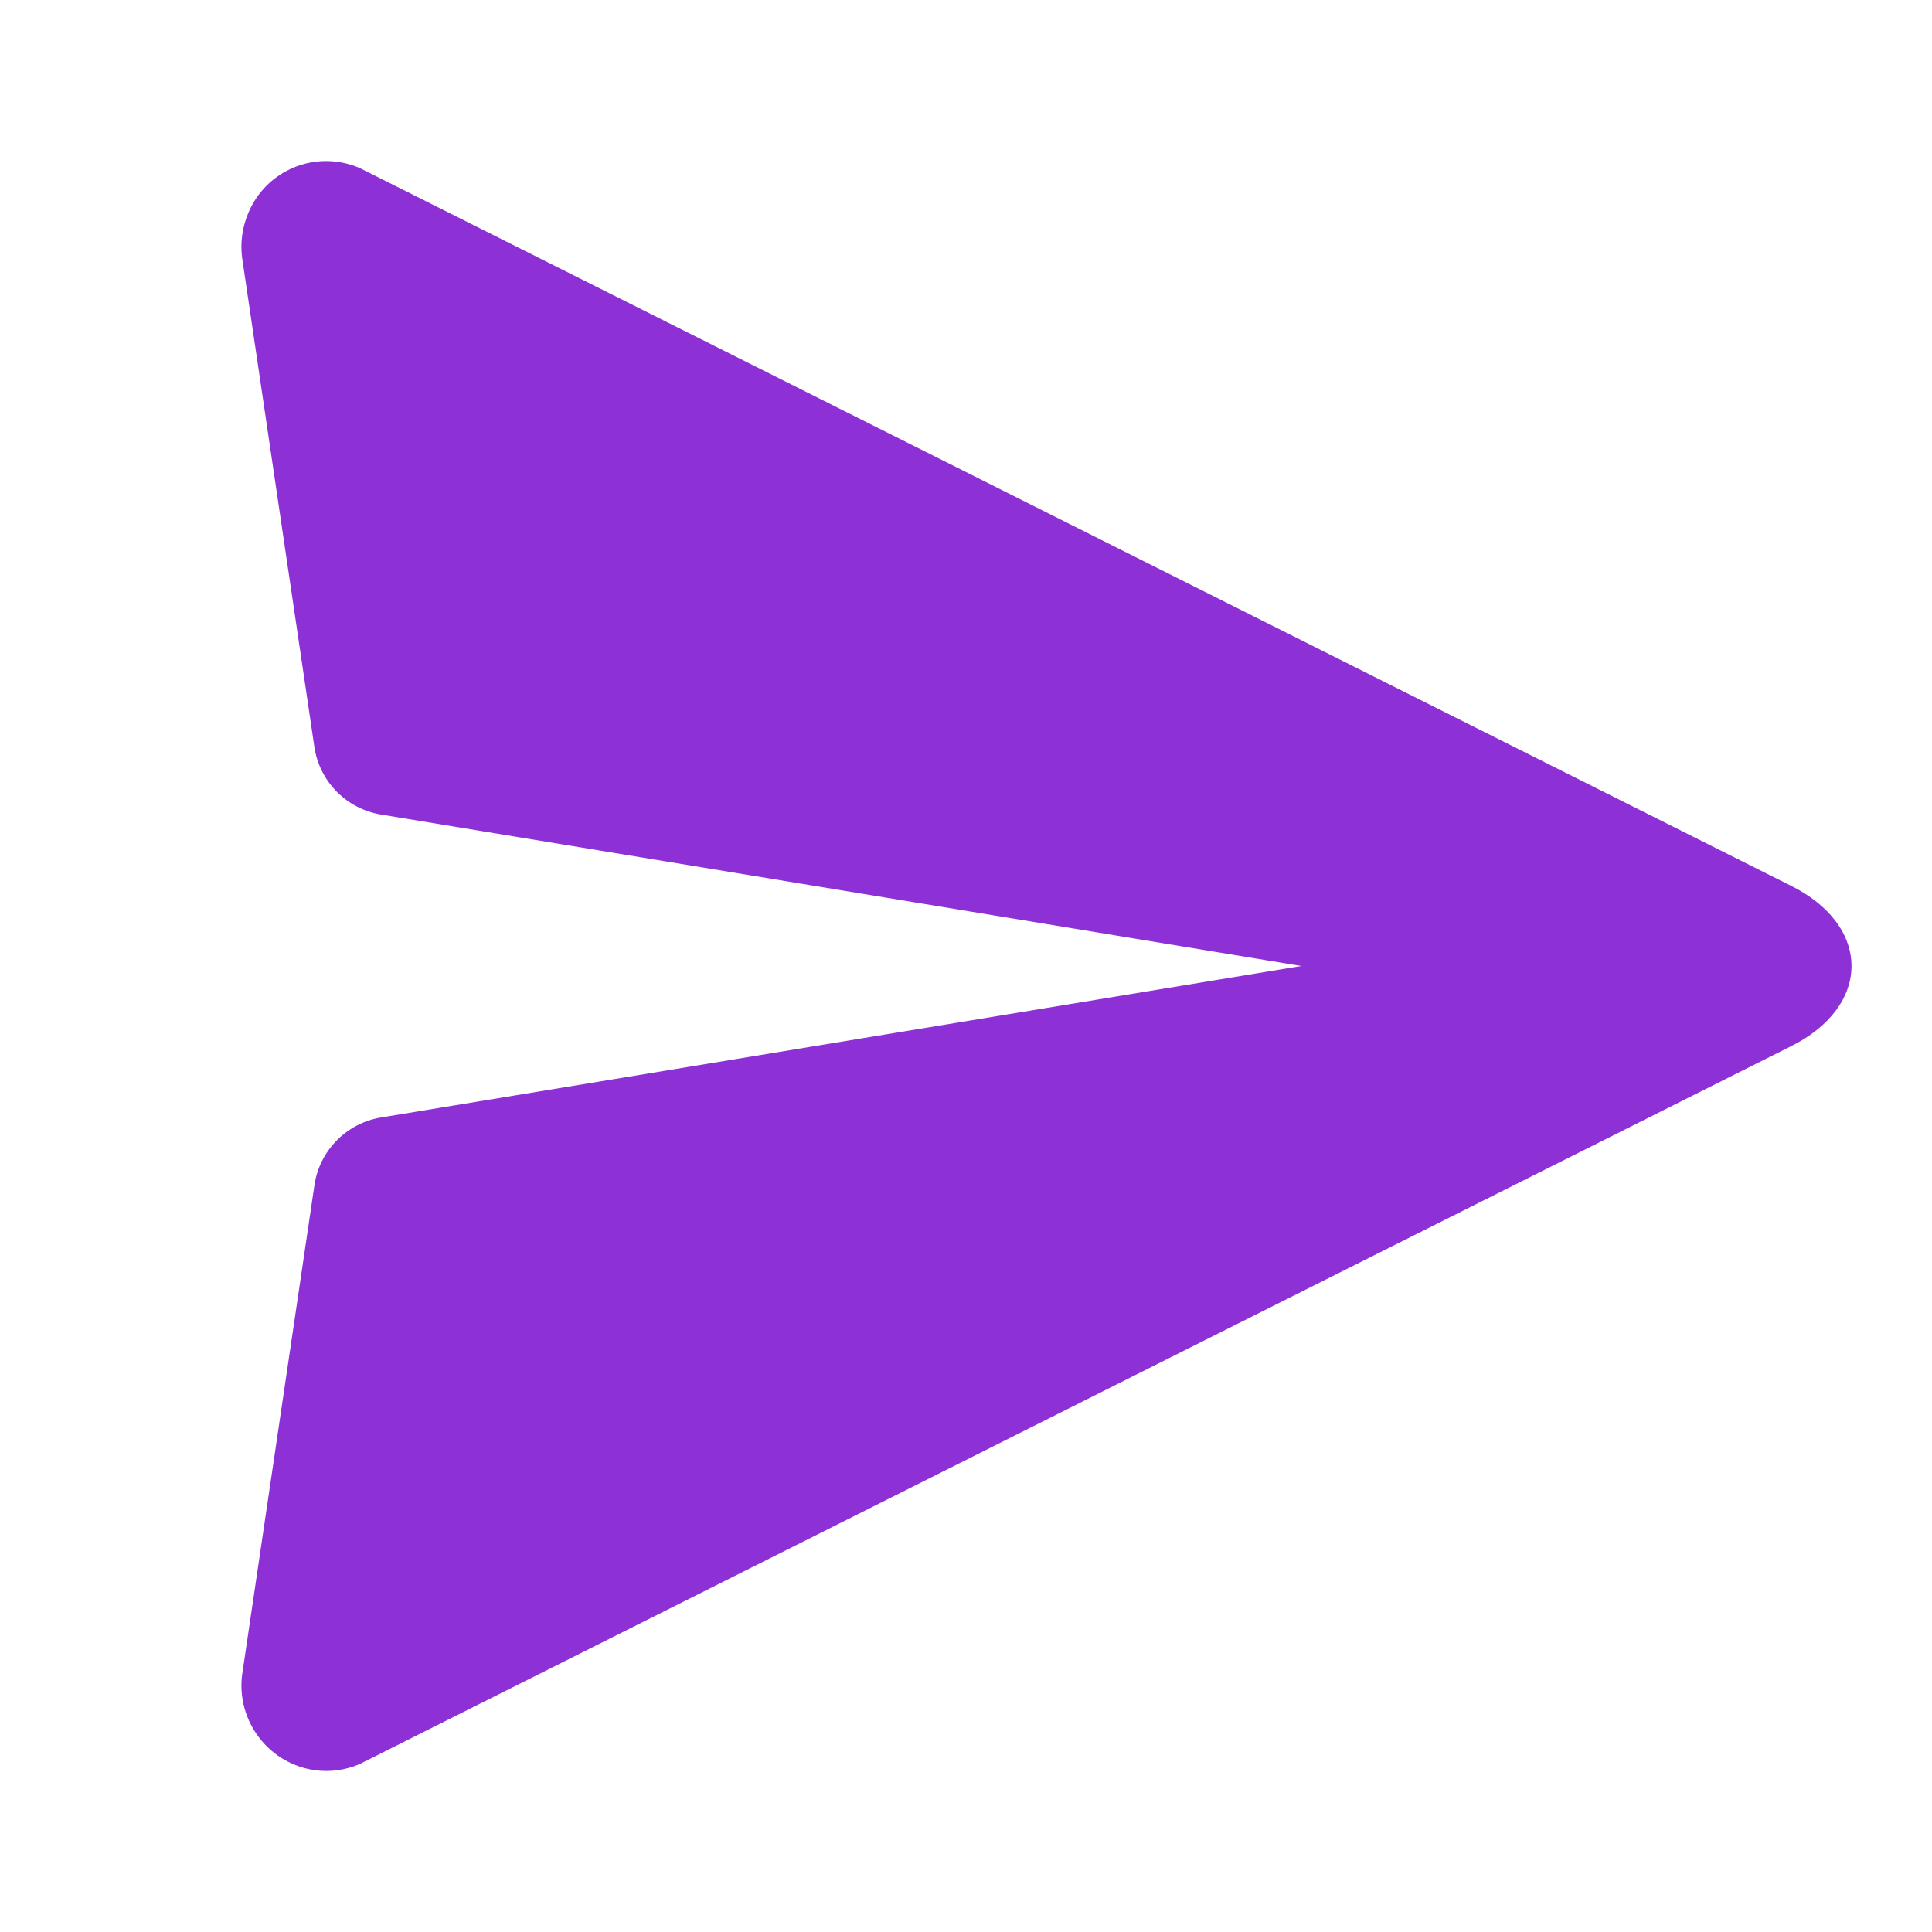 <svg width="25" height="25" viewBox="0 0 25 25" fill="none" xmlns="http://www.w3.org/2000/svg">
<path d="M4.653 22.827L23.168 13.542C24.222 13.021 24.222 11.979 23.168 11.458L4.652 2.173C4.519 2.116 4.377 2.086 4.232 2.084C4.088 2.082 3.944 2.11 3.81 2.164C3.677 2.218 3.555 2.298 3.452 2.4C3.349 2.502 3.268 2.623 3.213 2.756C3.137 2.935 3.108 3.133 3.132 3.329L4.068 9.665C4.1 9.883 4.201 10.085 4.356 10.243C4.511 10.4 4.711 10.504 4.929 10.54L16.839 12.5L4.93 14.46C4.712 14.496 4.512 14.6 4.357 14.758C4.202 14.915 4.101 15.117 4.069 15.335L3.133 21.672C3.096 21.962 3.176 22.255 3.355 22.487C3.533 22.719 3.796 22.87 4.087 22.908C4.279 22.932 4.475 22.904 4.653 22.827Z" fill="#8D31D6"/>
</svg>
